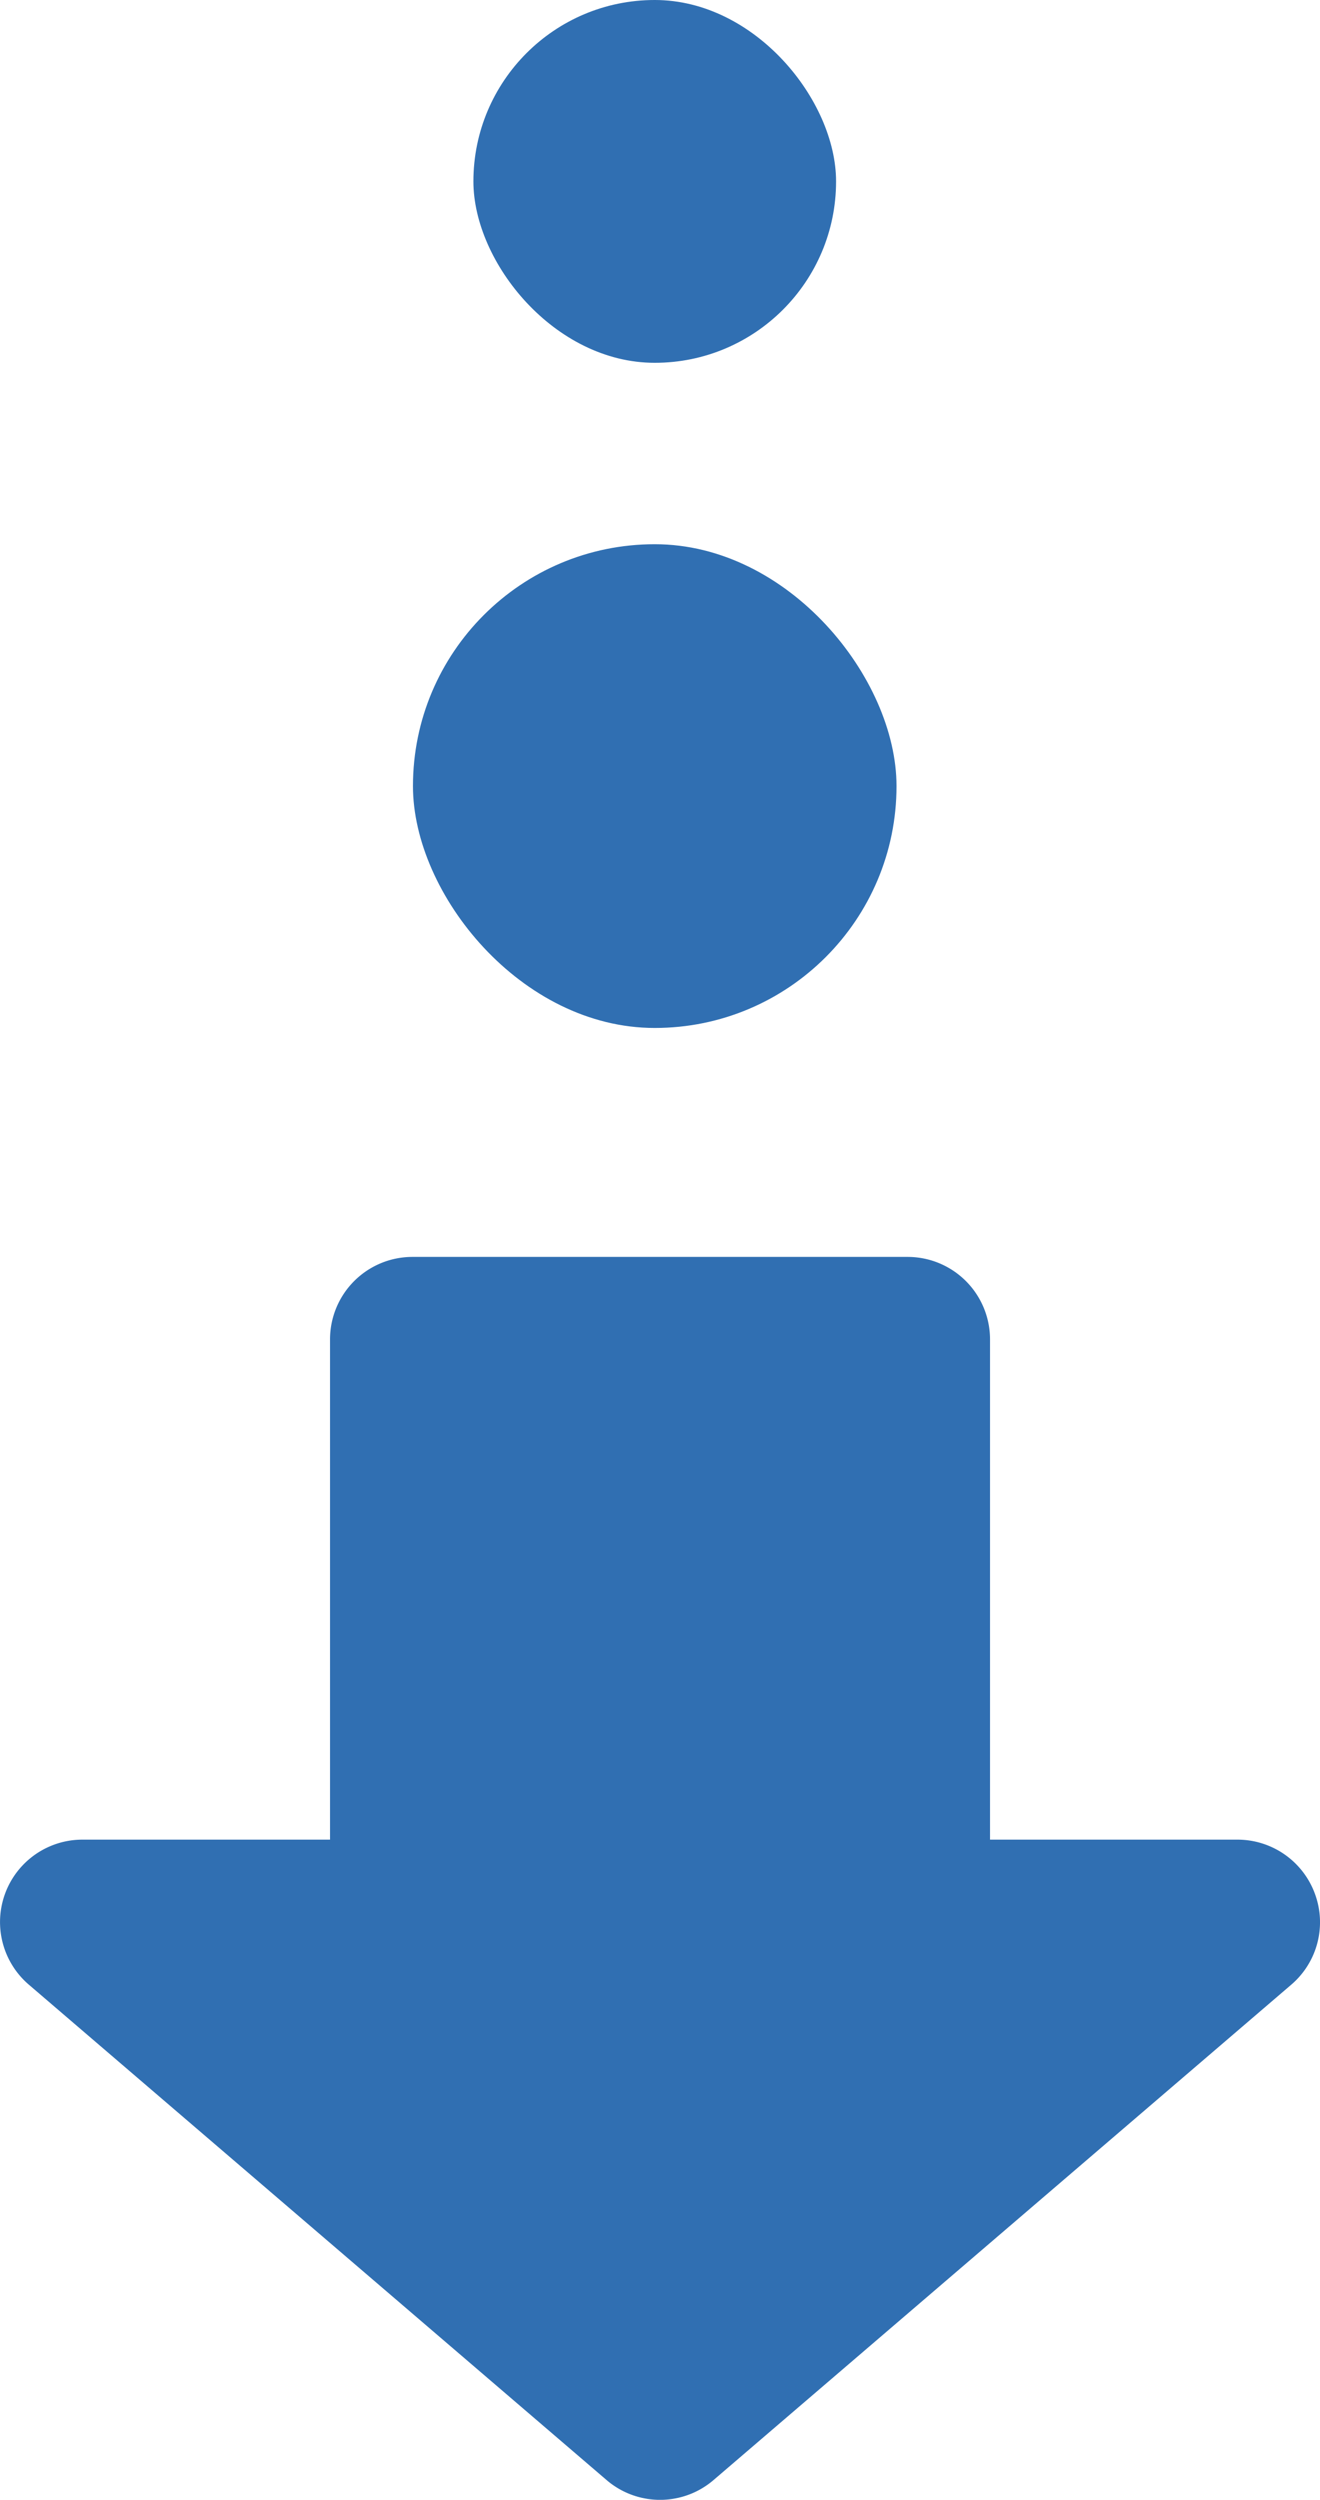 <svg xmlns="http://www.w3.org/2000/svg" width="21.838" height="41.341" viewBox="0 0 21.838 41.341">
  <g id="Group_288" data-name="Group 288" transform="translate(-135 -4800)">
    <g id="Group_87" data-name="Group 87" transform="translate(135 4800.157)">
      <g id="_086-down-arrow" data-name="086-down-arrow" transform="translate(0 20.629)">
        <path id="Path_148" data-name="Path 148" d="M149.747,17.53a1.365,1.365,0,0,0-1.28-.893h-4.094V8.365A1.364,1.364,0,0,0,143.008,7h-8.189a1.364,1.364,0,0,0-1.365,1.365v8.272h-4.094a1.363,1.363,0,0,0-.887,2.4l9.554,8.189a1.359,1.359,0,0,0,1.774,0l9.554-8.189A1.358,1.358,0,0,0,149.747,17.53Z" transform="translate(-127.994 -7)" fill="#306fb2"/>
      </g>
      <rect id="Rectangle_207" data-name="Rectangle 207" width="8" height="8" rx="4" transform="translate(6.832 8.843)" fill="#306fb2"/>
      <rect id="Rectangle_208" data-name="Rectangle 208" width="6" height="6" rx="3" transform="translate(7.832 -0.157)" fill="#306fb2"/>
    </g>
  </g>
</svg>

